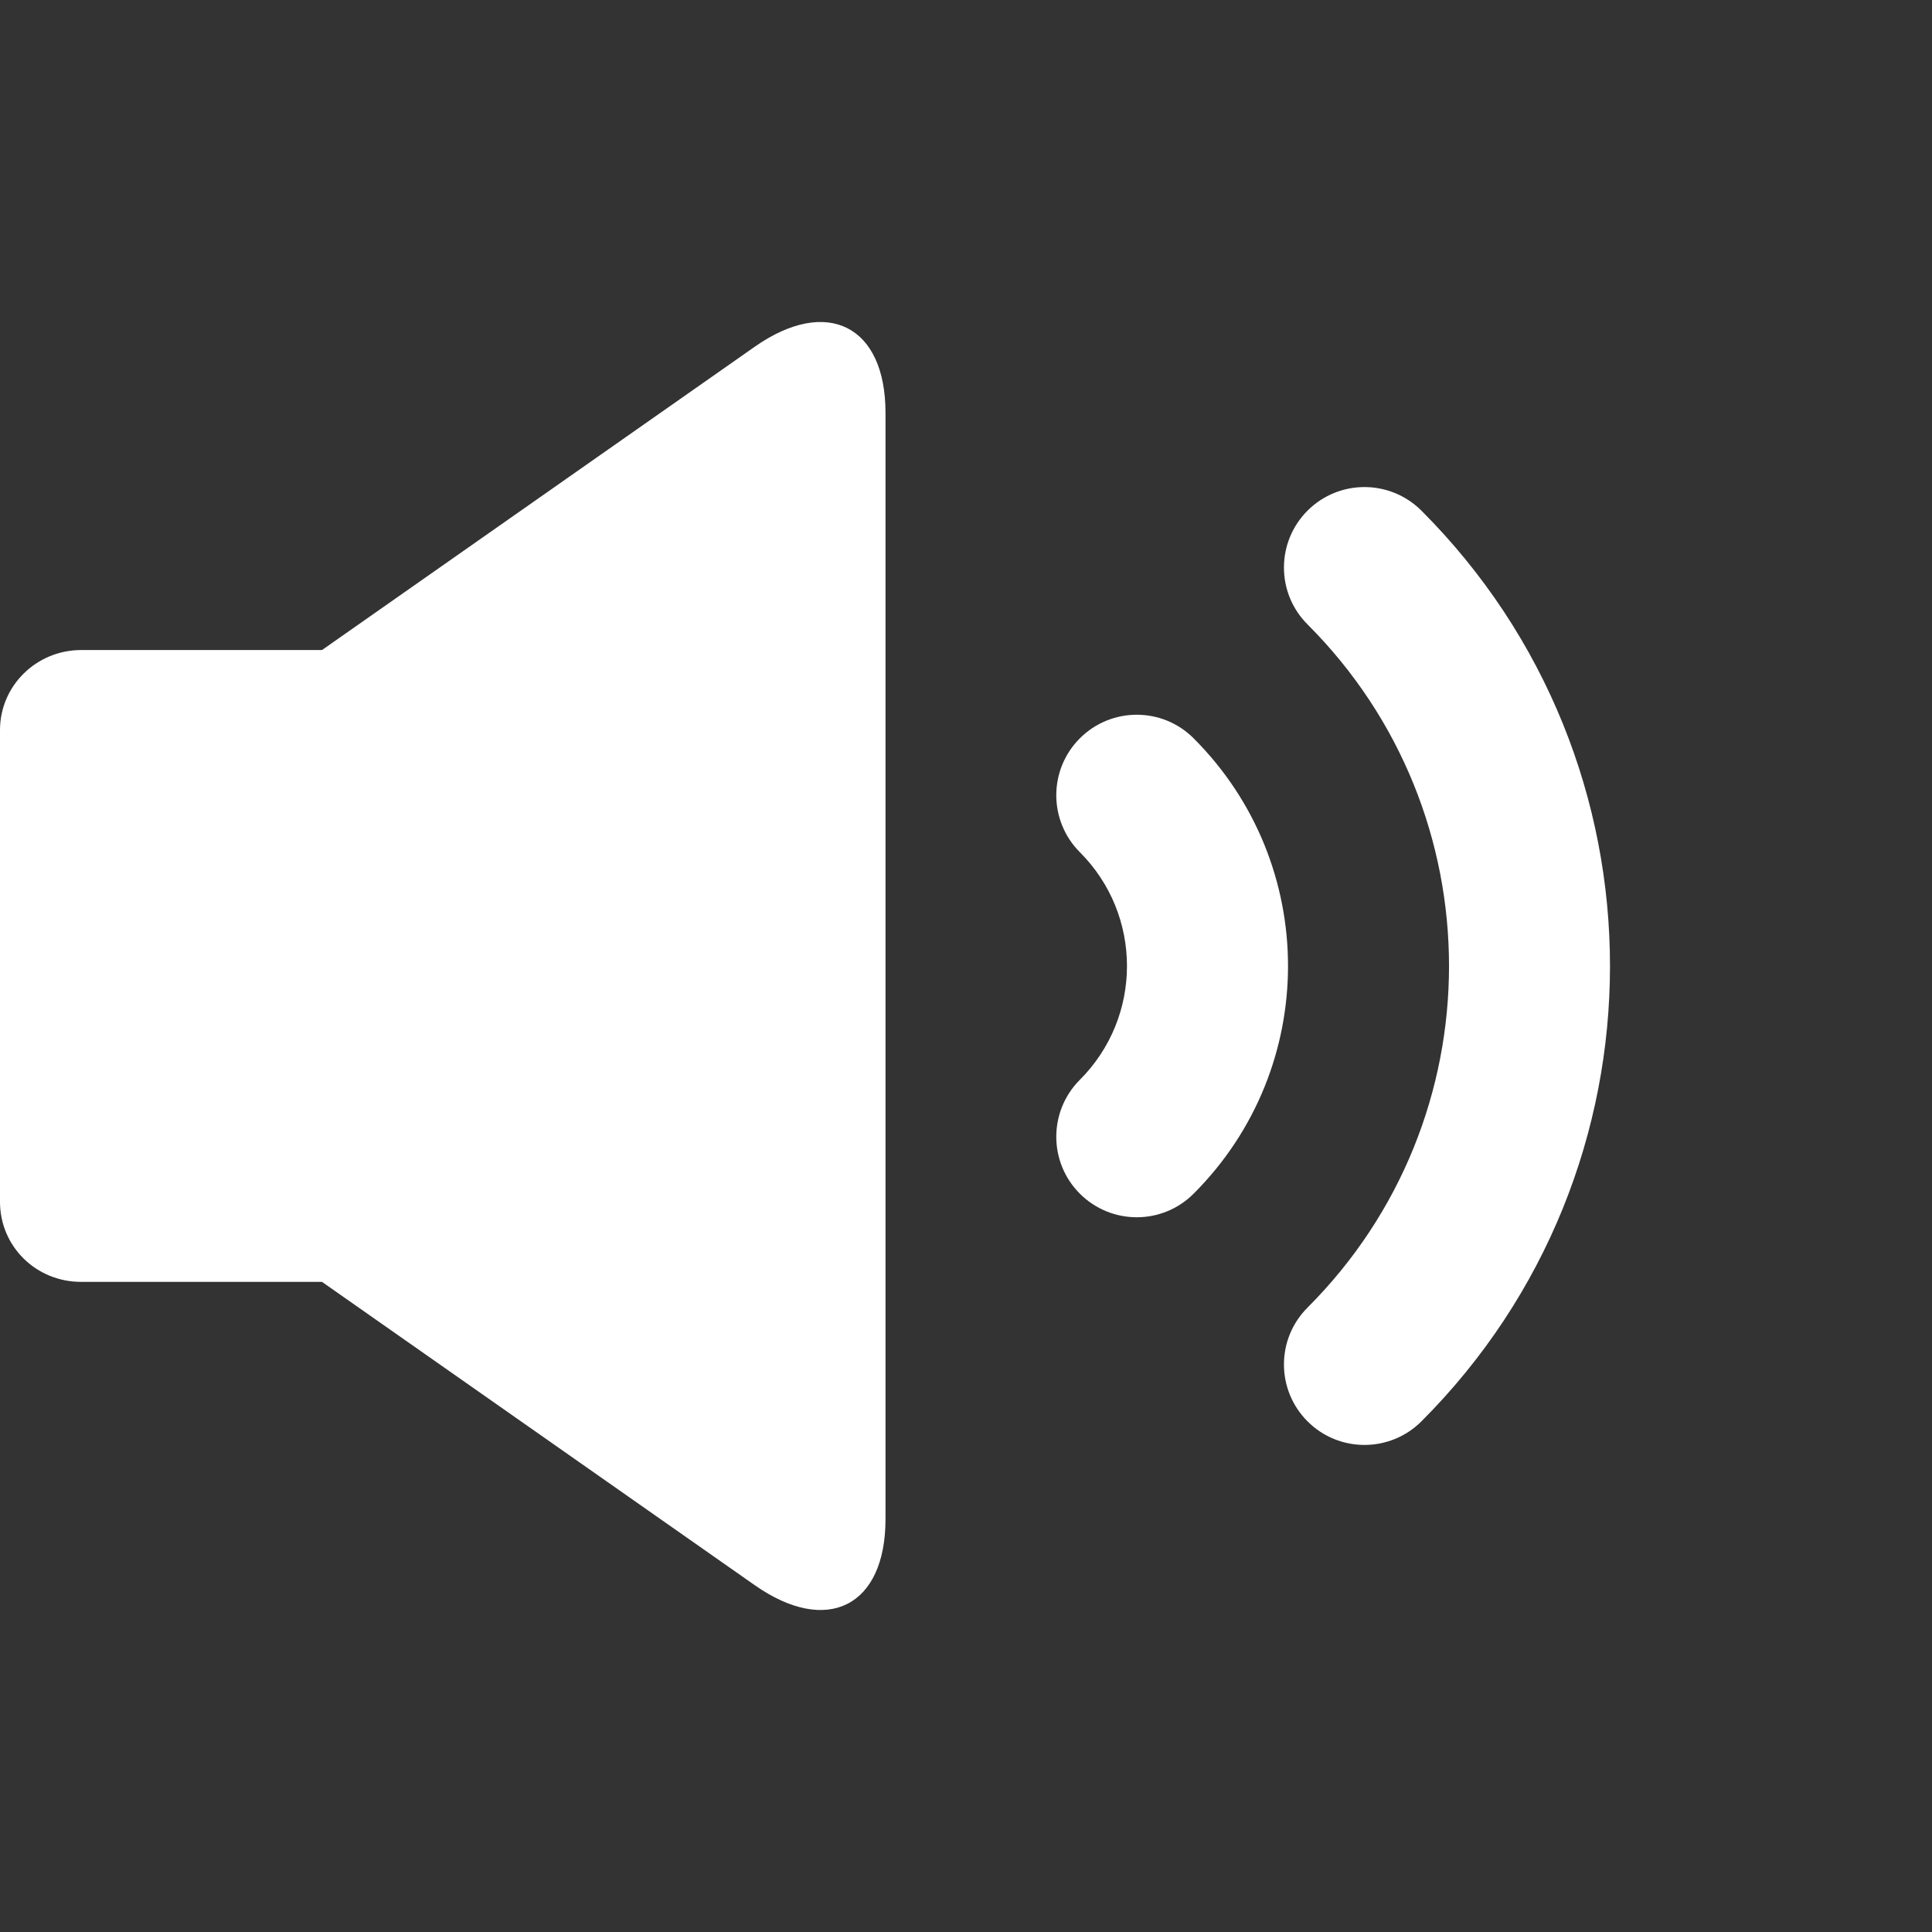 <?xml version="1.0" encoding="UTF-8"?>
<svg width="24px" height="24px" viewBox="0 0 24 24" version="1.1" xmlns="http://www.w3.org/2000/svg" xmlns:xlink="http://www.w3.org/1999/xlink">
    <rect x="0" y="0" width="24" height="24" fill="#333333" stroke="none"/>
    <!-- Generator: Sketch 42 (36781) - http://www.bohemiancoding.com/sketch -->
    <title>icon_sound-2</title>
    <desc>Created with Sketch.</desc>
    <defs></defs>
    <g id="icons" stroke="none" stroke-width="1" fill="none" fill-rule="evenodd">
        <g id="icon_sound-2" fill="#FFFFFF">
            <path d="M14.828,14.828 C16.391,13.266 16.391,10.734 14.828,9.172 C14.438,8.781 13.805,8.781 13.414,9.172 C13.024,9.562 13.024,10.195 13.414,10.586 C14.195,11.367 14.195,12.633 13.414,13.414 C13.024,13.805 13.024,14.438 13.414,14.828 C13.805,15.219 14.438,15.219 14.828,14.828 Z" id="sound-wave-1" fill-rule="nonzero"></path>
            <path d="M17.657,17.657 C20.781,14.533 20.781,9.467 17.657,6.343 C17.266,5.953 16.633,5.953 16.243,6.343 C15.852,6.734 15.852,7.367 16.243,7.757 C18.586,10.101 18.586,13.899 16.243,16.243 C15.852,16.633 15.852,17.266 16.243,17.657 C16.633,18.047 17.266,18.047 17.657,17.657 Z" id="sound-wave-2" fill-rule="nonzero"></path>
            <path d="M1.009,8.075 C0.452,8.075 0,8.519 0,9.069 L0,14.93 C0,15.479 0.443,15.924 1.009,15.924 L4,15.924 L9.376,19.692 C10.277,20.323 11,19.953 11,18.872 L11,5.127 C11,4.045 10.273,3.679 9.376,4.307 L4,8.075 L1.009,8.075 Z" id="speaker"></path>
        </g>
    </g>
</svg>